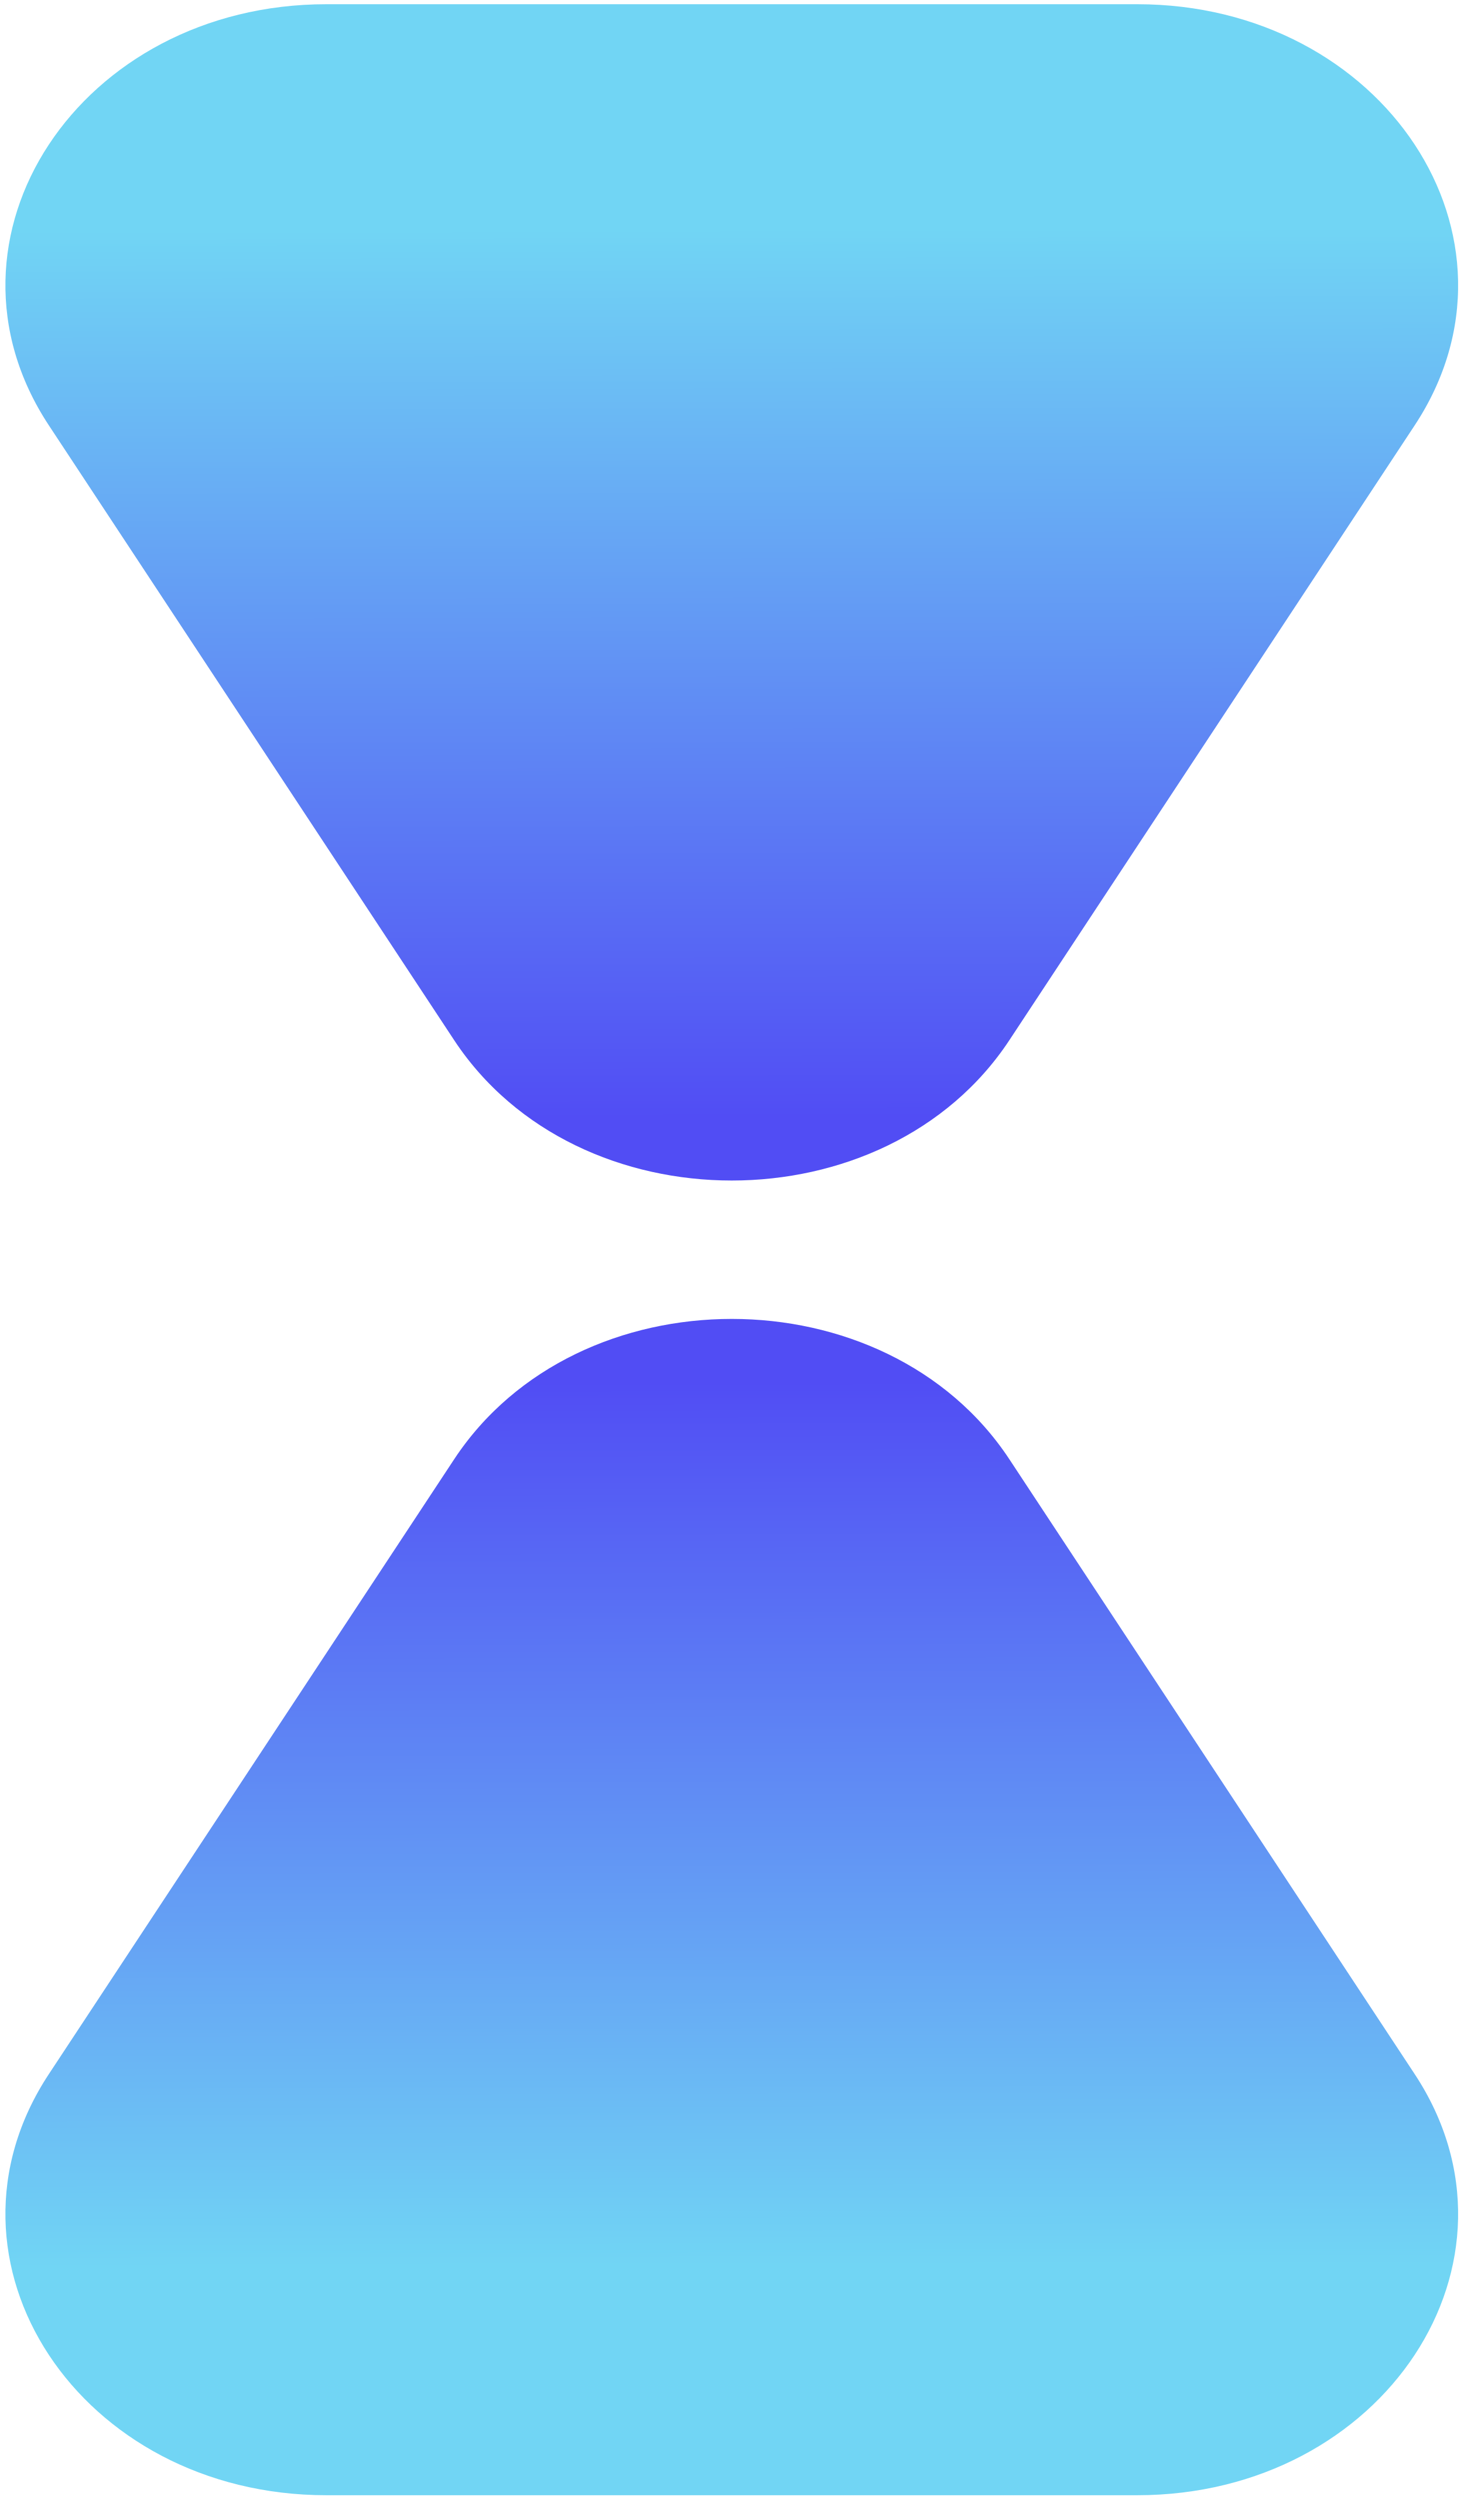 <svg width="205" height="350" viewBox="0 0 205 350" fill="none" xmlns="http://www.w3.org/2000/svg">
<path d="M141.342 145.611C124.064 171.813 80.871 171.813 63.593 145.611L6.839 59.543C-10.439 33.342 11.158 0.59 45.713 0.59L159.222 0.59C193.777 0.59 215.374 33.342 198.096 59.543L141.342 145.611Z" fill="url(#paint0_linear_251_1396)"/>
<path d="M63.593 204.287C80.871 178.085 124.064 178.085 141.342 204.287L198.096 290.355C215.374 316.556 193.777 349.308 159.222 349.308L45.713 349.308C11.158 349.308 -10.439 316.556 6.839 290.355L63.593 204.287Z" fill="url(#paint1_linear_251_1396)"/>
<defs>
<linearGradient id="paint0_linear_251_1396" x1="92.672" y1="-0.242" x2="93.043" y2="171.202" gradientUnits="userSpaceOnUse">
<stop offset="0.188" stop-color="#71D5F4"/>
<stop offset="0.914" stop-color="#514DF4"/>
</linearGradient>
<linearGradient id="paint1_linear_251_1396" x1="112.263" y1="349.308" x2="111.894" y2="178.696" gradientUnits="userSpaceOnUse">
<stop offset="0.188" stop-color="#71D5F4"/>
<stop offset="0.914" stop-color="#514DF4"/>
</linearGradient>
</defs>
</svg>
